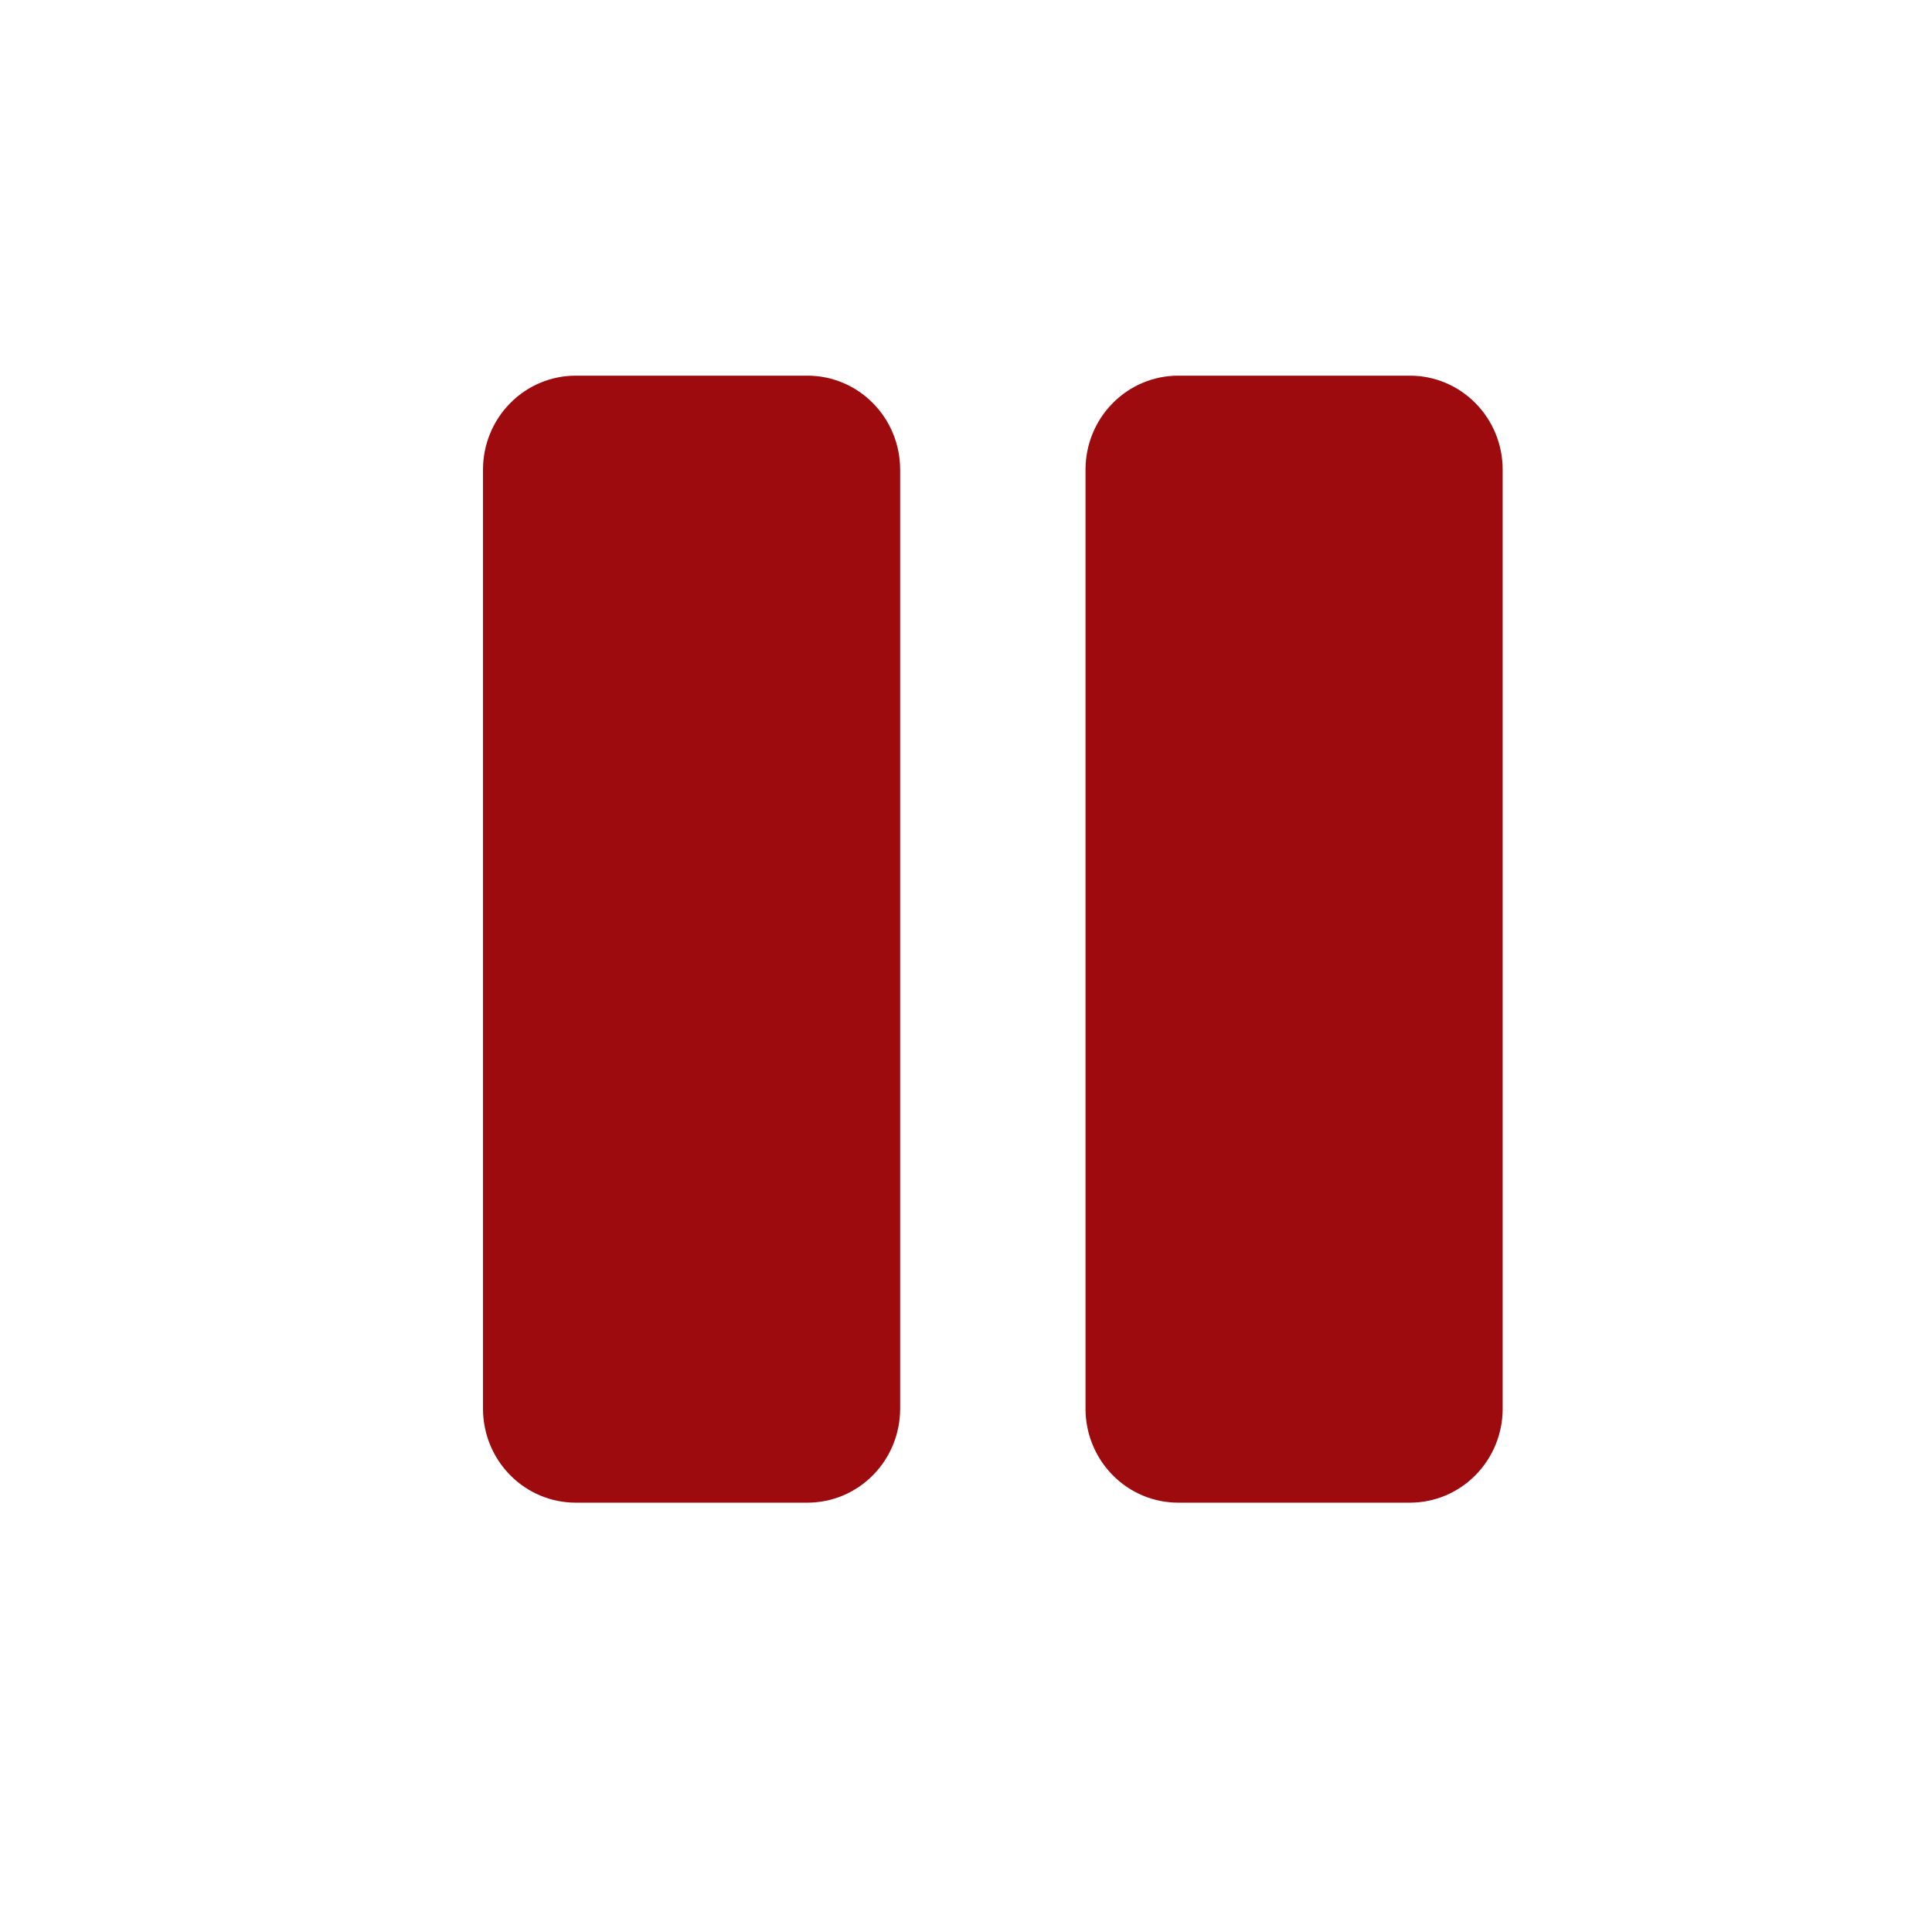<svg width="36" height="36" viewBox="0 0 36 36" fill="none" xmlns="http://www.w3.org/2000/svg">
<path d="M28 8.75V26.25C28 26.714 27.818 27.159 27.494 27.487C27.17 27.816 26.731 28 26.273 28H21.954C21.496 28 21.057 27.816 20.733 27.487C20.409 27.159 20.227 26.714 20.227 26.25V8.75C20.227 8.286 20.409 7.841 20.733 7.513C21.057 7.184 21.496 7 21.954 7H26.273C26.731 7 27.17 7.184 27.494 7.513C27.818 7.841 28 8.286 28 8.75ZM15.046 7H10.727C10.269 7 9.83 7.184 9.506 7.513C9.182 7.841 9 8.286 9 8.75V26.25C9 26.714 9.182 27.159 9.506 27.487C9.83 27.816 10.269 28 10.727 28H15.046C15.504 28 15.943 27.816 16.267 27.487C16.591 27.159 16.773 26.714 16.773 26.25V8.75C16.773 8.286 16.591 7.841 16.267 7.513C15.943 7.184 15.504 7 15.046 7Z" fill="#9E0B0F"/>
</svg>
